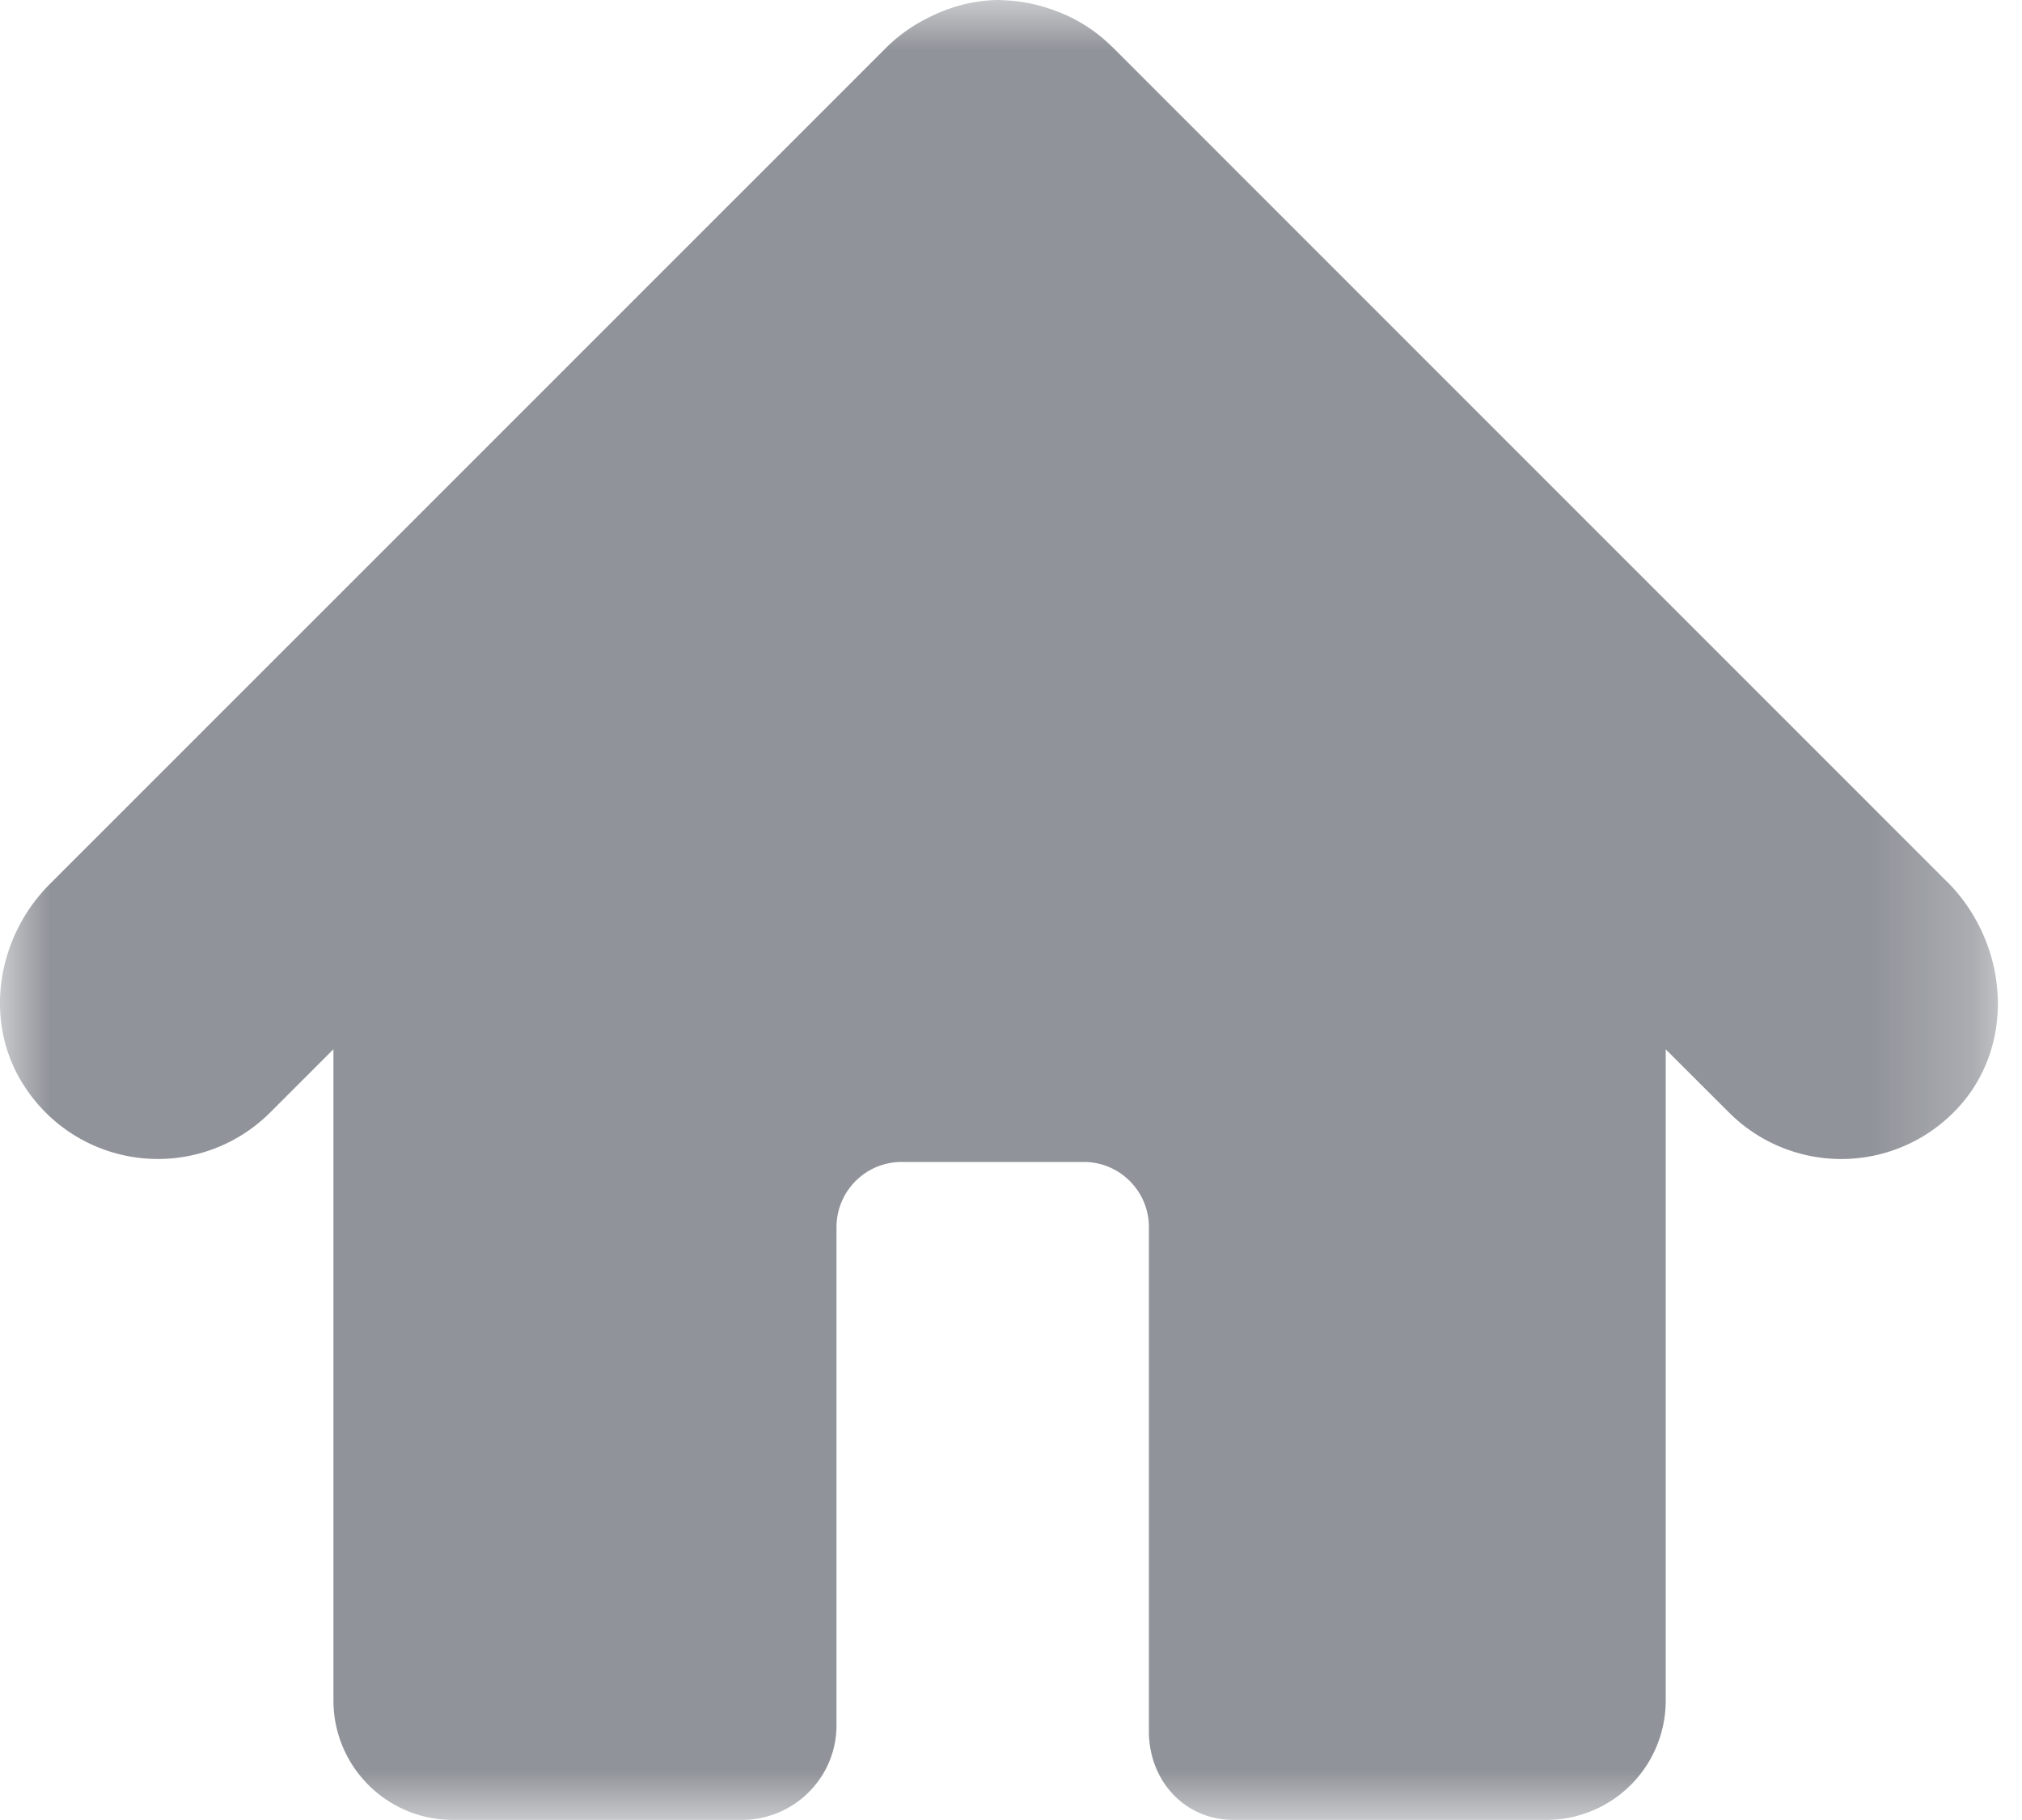 <svg width="20" height="18" viewBox="0 0 20 18" xmlns="http://www.w3.org/2000/svg" xmlns:xlink="http://www.w3.org/1999/xlink">
    <defs>
        <path id="e8r15q9ona" d="M0 0h19.761v18H0z"/>
    </defs>
    <g fill="none" fill-rule="evenodd">
        <mask id="h6gll79yhb" fill="#fff">
            <use xlink:href="#e8r15q9ona"/>
        </mask>
        <path d="M19.259 8.721 10.998.46h-.001a1.548 1.548 0 0 0-.605-.37 1.582 1.582 0 0 0-.476-.088L9.887 0c-.254 0-.504.068-.734.19a1.575 1.575 0 0 0-.376.27L.494 8.742c-.537.537-.666 1.391-.24 2.02a1.571 1.571 0 0 0 2.419.24l.625-.625v6.44c0 .653.529 1.182 1.18 1.182h2.86c.517 0 .936-.419.936-.936v-4.926c0-.356.288-.645.644-.645h1.802c.356 0 .644.289.644.645v4.97c-.007.493.345.892.837.892h3.095a1.18 1.18 0 0 0 1.18-1.181v-6.44l.626.625a1.57 1.57 0 0 0 2.278-.061c.568-.632.48-1.621-.121-2.222" fill="#909399" mask="url(#h6gll79yhb)"/>
    </g>
</svg>
